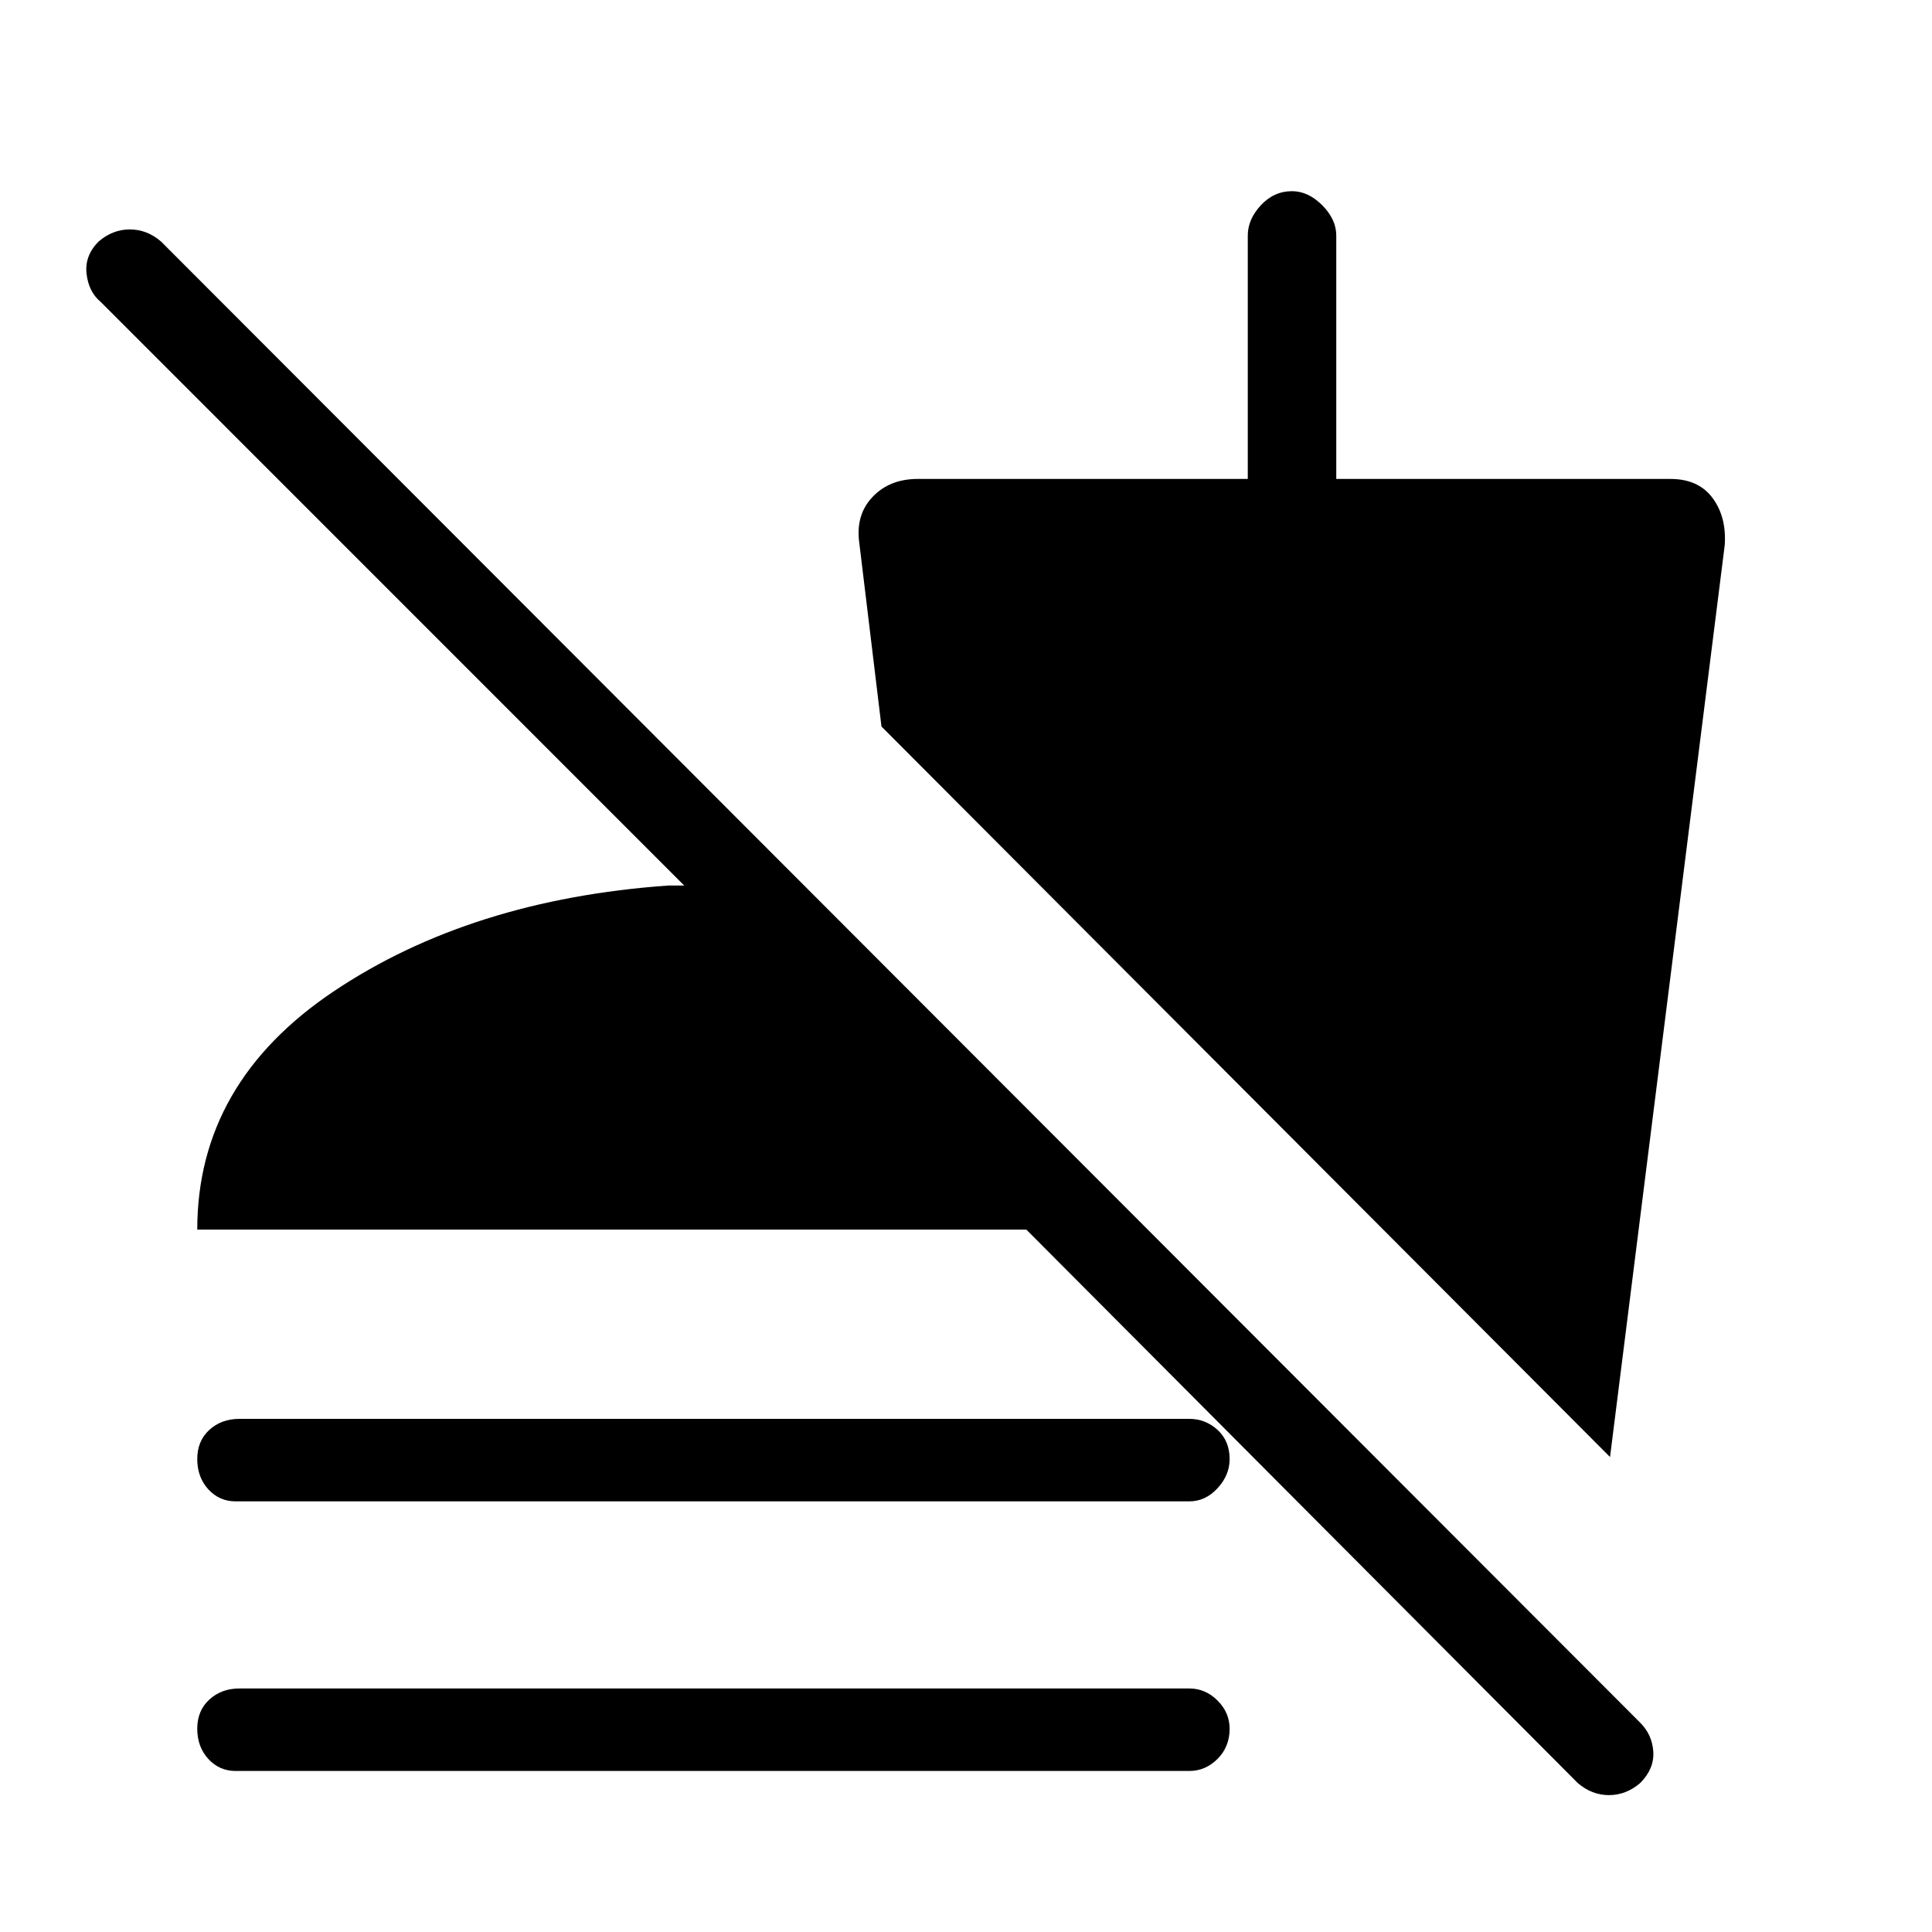 <svg xmlns="http://www.w3.org/2000/svg" height="20" width="20"><path d="M16.333 18.458 10.625 12.729H2.042Q2.042 11.208 3.458 10.26Q4.875 9.312 6.917 9.167H7.083L1.042 3.125Q0.917 3.021 0.896 2.833Q0.875 2.646 1.021 2.5Q1.167 2.375 1.344 2.375Q1.521 2.375 1.667 2.5L16.979 17.833Q17.104 17.958 17.115 18.135Q17.125 18.312 16.979 18.458Q16.833 18.583 16.656 18.583Q16.479 18.583 16.333 18.458ZM2.438 18.333Q2.271 18.333 2.156 18.208Q2.042 18.083 2.042 17.896Q2.042 17.708 2.167 17.594Q2.292 17.479 2.479 17.479H12.312Q12.479 17.479 12.604 17.604Q12.729 17.729 12.729 17.896Q12.729 18.083 12.604 18.208Q12.479 18.333 12.312 18.333ZM2.438 15.542Q2.271 15.542 2.156 15.417Q2.042 15.292 2.042 15.104Q2.042 14.917 2.167 14.802Q2.292 14.688 2.479 14.688H12.312Q12.479 14.688 12.604 14.802Q12.729 14.917 12.729 15.104Q12.729 15.271 12.604 15.406Q12.479 15.542 12.312 15.542ZM16.667 15.083 9.125 7.521 8.896 5.625Q8.854 5.333 9.031 5.146Q9.208 4.958 9.5 4.958H12.917V2.438Q12.917 2.271 13.052 2.125Q13.188 1.979 13.375 1.979Q13.542 1.979 13.688 2.125Q13.833 2.271 13.833 2.438V4.958H17.292Q17.583 4.958 17.729 5.156Q17.875 5.354 17.854 5.646Z"/></svg>